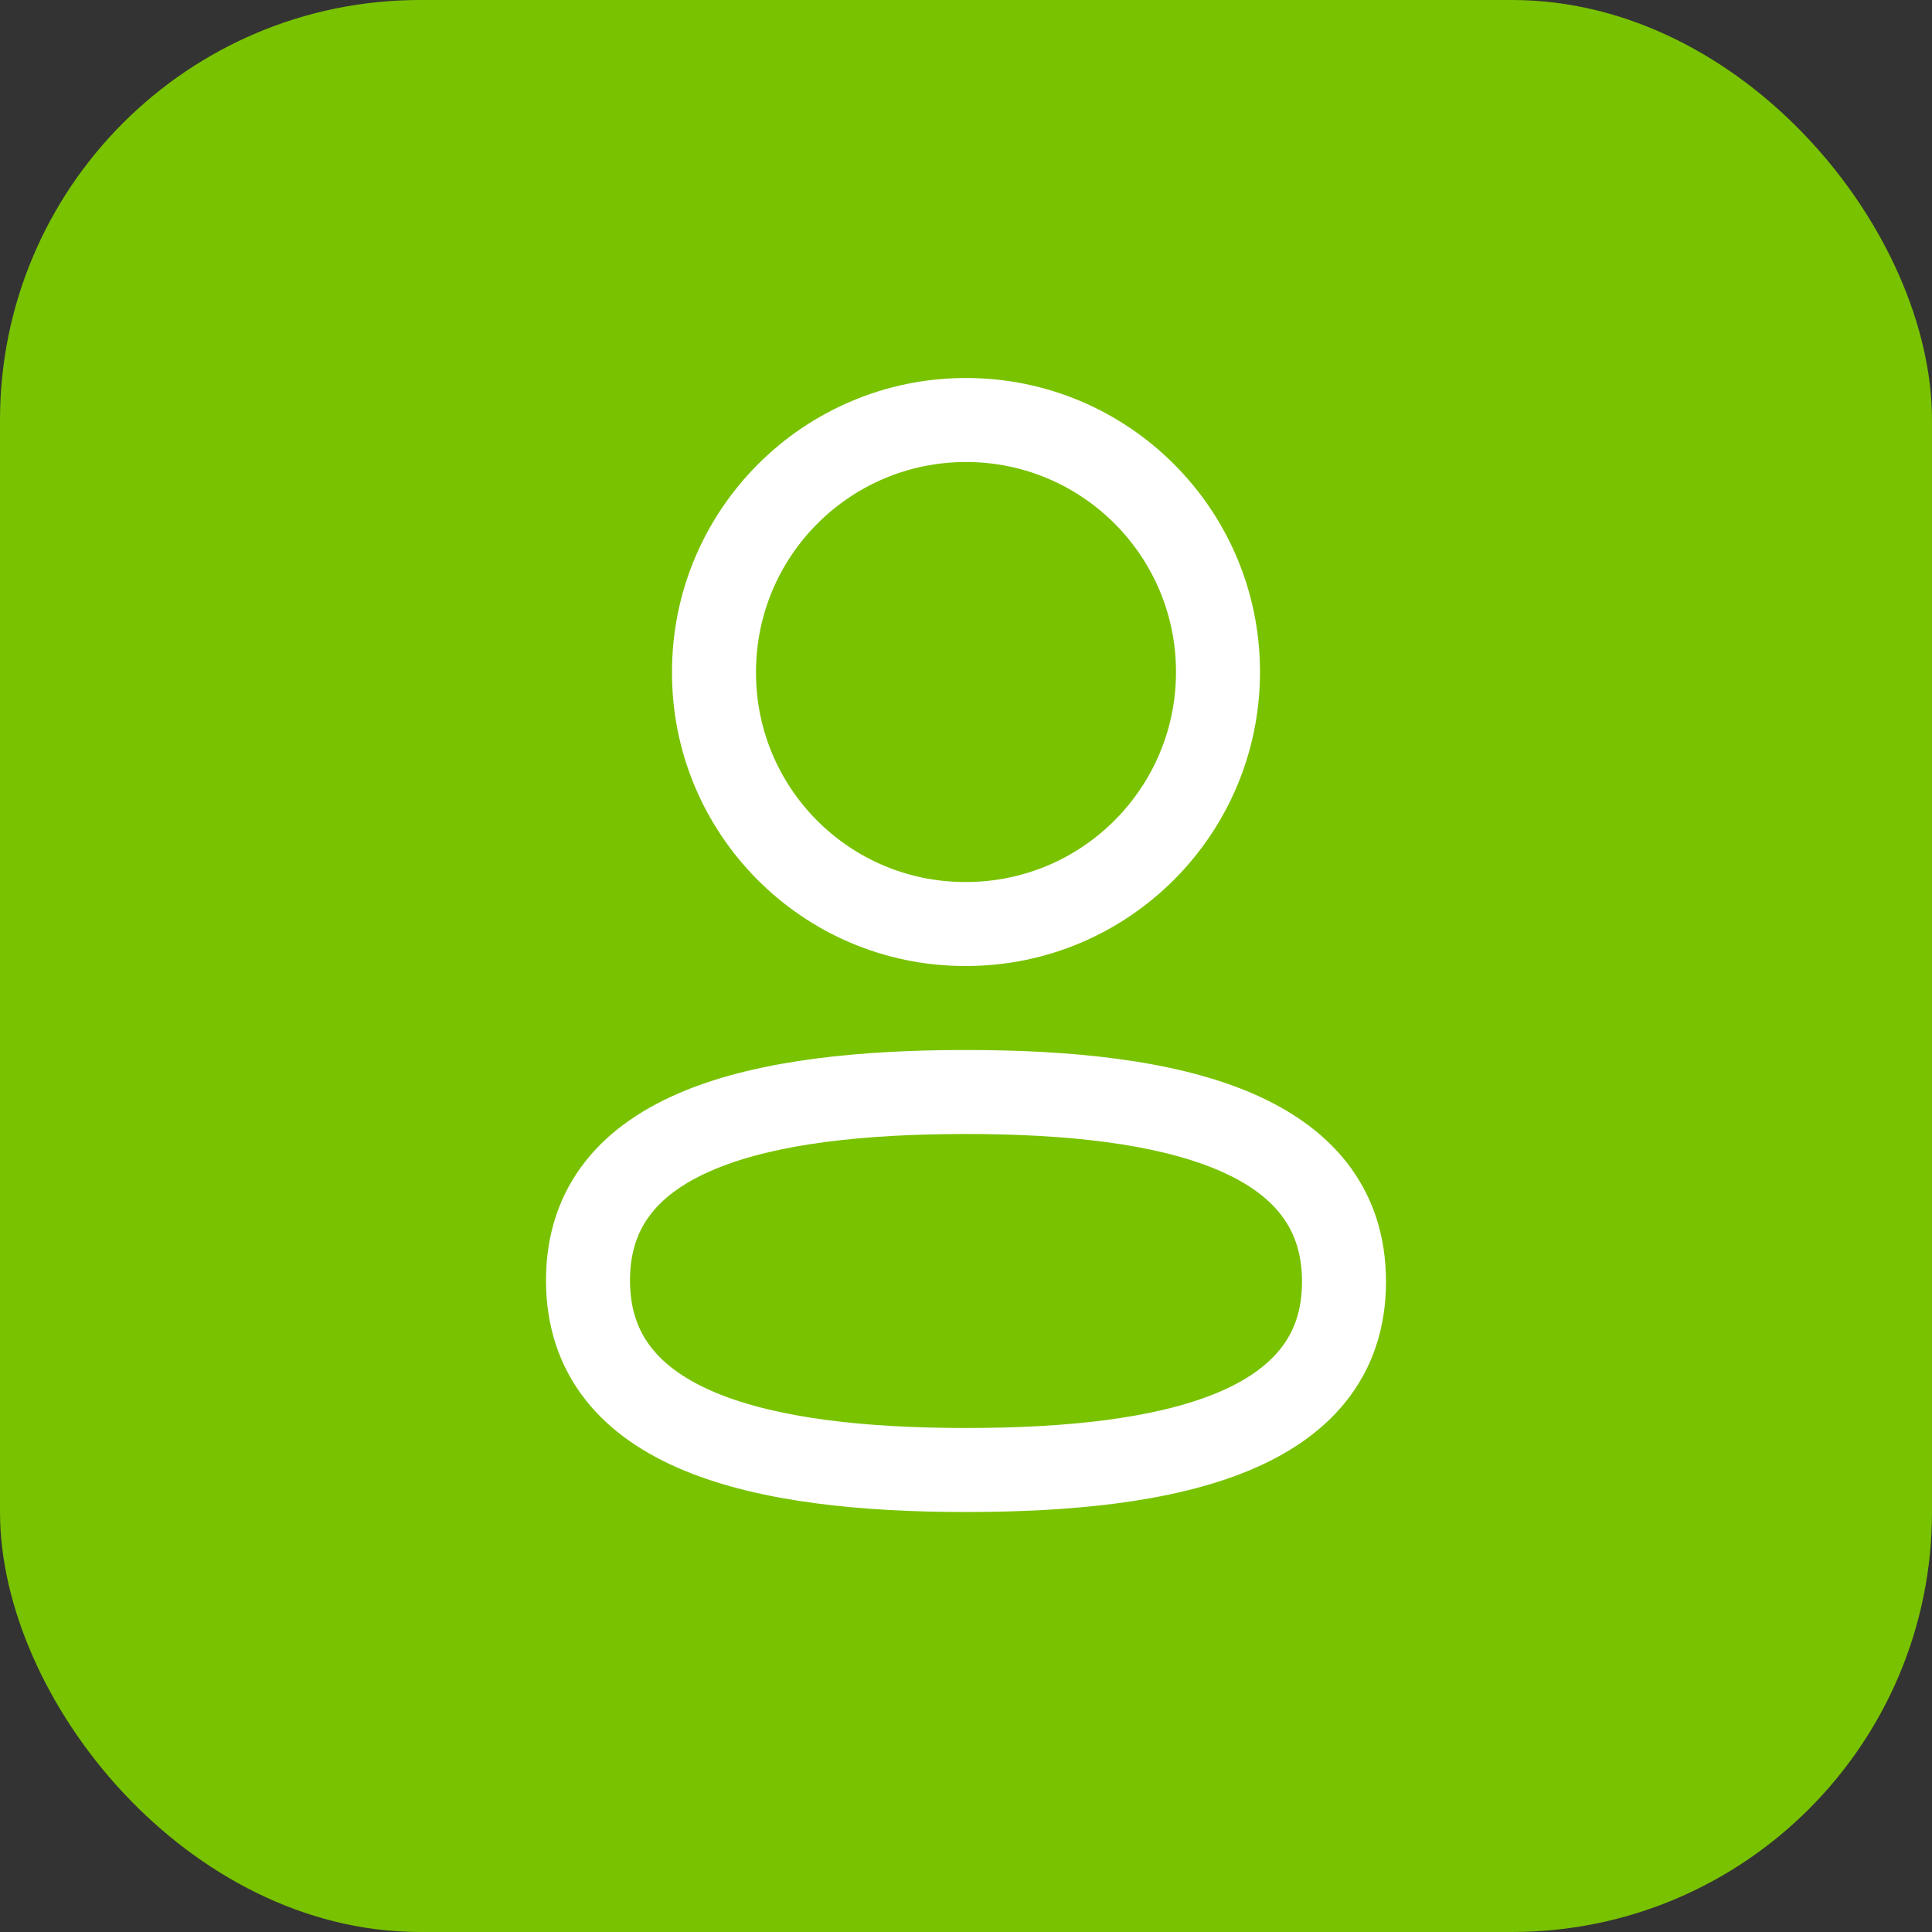 <svg width="46" height="46" viewBox="0 0 46 46" fill="none" xmlns="http://www.w3.org/2000/svg">
<rect x="0" y="0" width="46" height="46" fill="#333333" stroke="none"/>
<rect width="46" height="46" rx="10" fill="#79C200"/>
<path fill-rule="evenodd" clip-rule="evenodd" d="M23.001 9C19.136 9 16.001 12.132 16 15.998C15.988 19.851 19.102 22.987 22.955 23L22.958 23H23.001C26.867 23 30 19.865 30 15.999C30 12.133 26.867 9 23.001 9ZM18 15.999C18 13.238 20.239 11 23.001 11C25.762 11 28 13.238 28 15.999C28 18.761 25.762 21 23.001 21H22.96C20.212 20.99 17.991 18.753 18 16.003H18V15.999ZM23.001 25C20.545 25 18.132 25.222 16.301 25.971C15.373 26.351 14.541 26.887 13.939 27.65C13.325 28.428 13 29.379 13 30.484C13 31.587 13.322 32.539 13.932 33.319C14.531 34.085 15.36 34.627 16.287 35.011C18.116 35.77 20.53 36 23.001 36C25.456 36 27.869 35.778 29.7 35.028C30.627 34.649 31.459 34.112 32.062 33.349C32.675 32.572 33 31.621 33 30.516C33 29.413 32.678 28.462 32.068 27.681C31.469 26.916 30.64 26.374 29.714 25.989C27.885 25.23 25.472 25 23.001 25ZM15 30.484C15 29.795 15.194 29.288 15.509 28.889C15.835 28.475 16.343 28.115 17.058 27.822C18.514 27.226 20.602 27 23.001 27C25.41 27 27.497 27.234 28.947 27.837C29.661 28.133 30.166 28.496 30.492 28.913C30.807 29.316 31 29.826 31 30.516C31 31.205 30.807 31.711 30.491 32.11C30.165 32.524 29.657 32.885 28.942 33.178C27.487 33.773 25.399 34 23.001 34C20.591 34 18.504 33.766 17.053 33.164C16.34 32.868 15.834 32.505 15.508 32.087C15.193 31.685 15 31.175 15 30.484Z" fill="white"/>
</svg>
